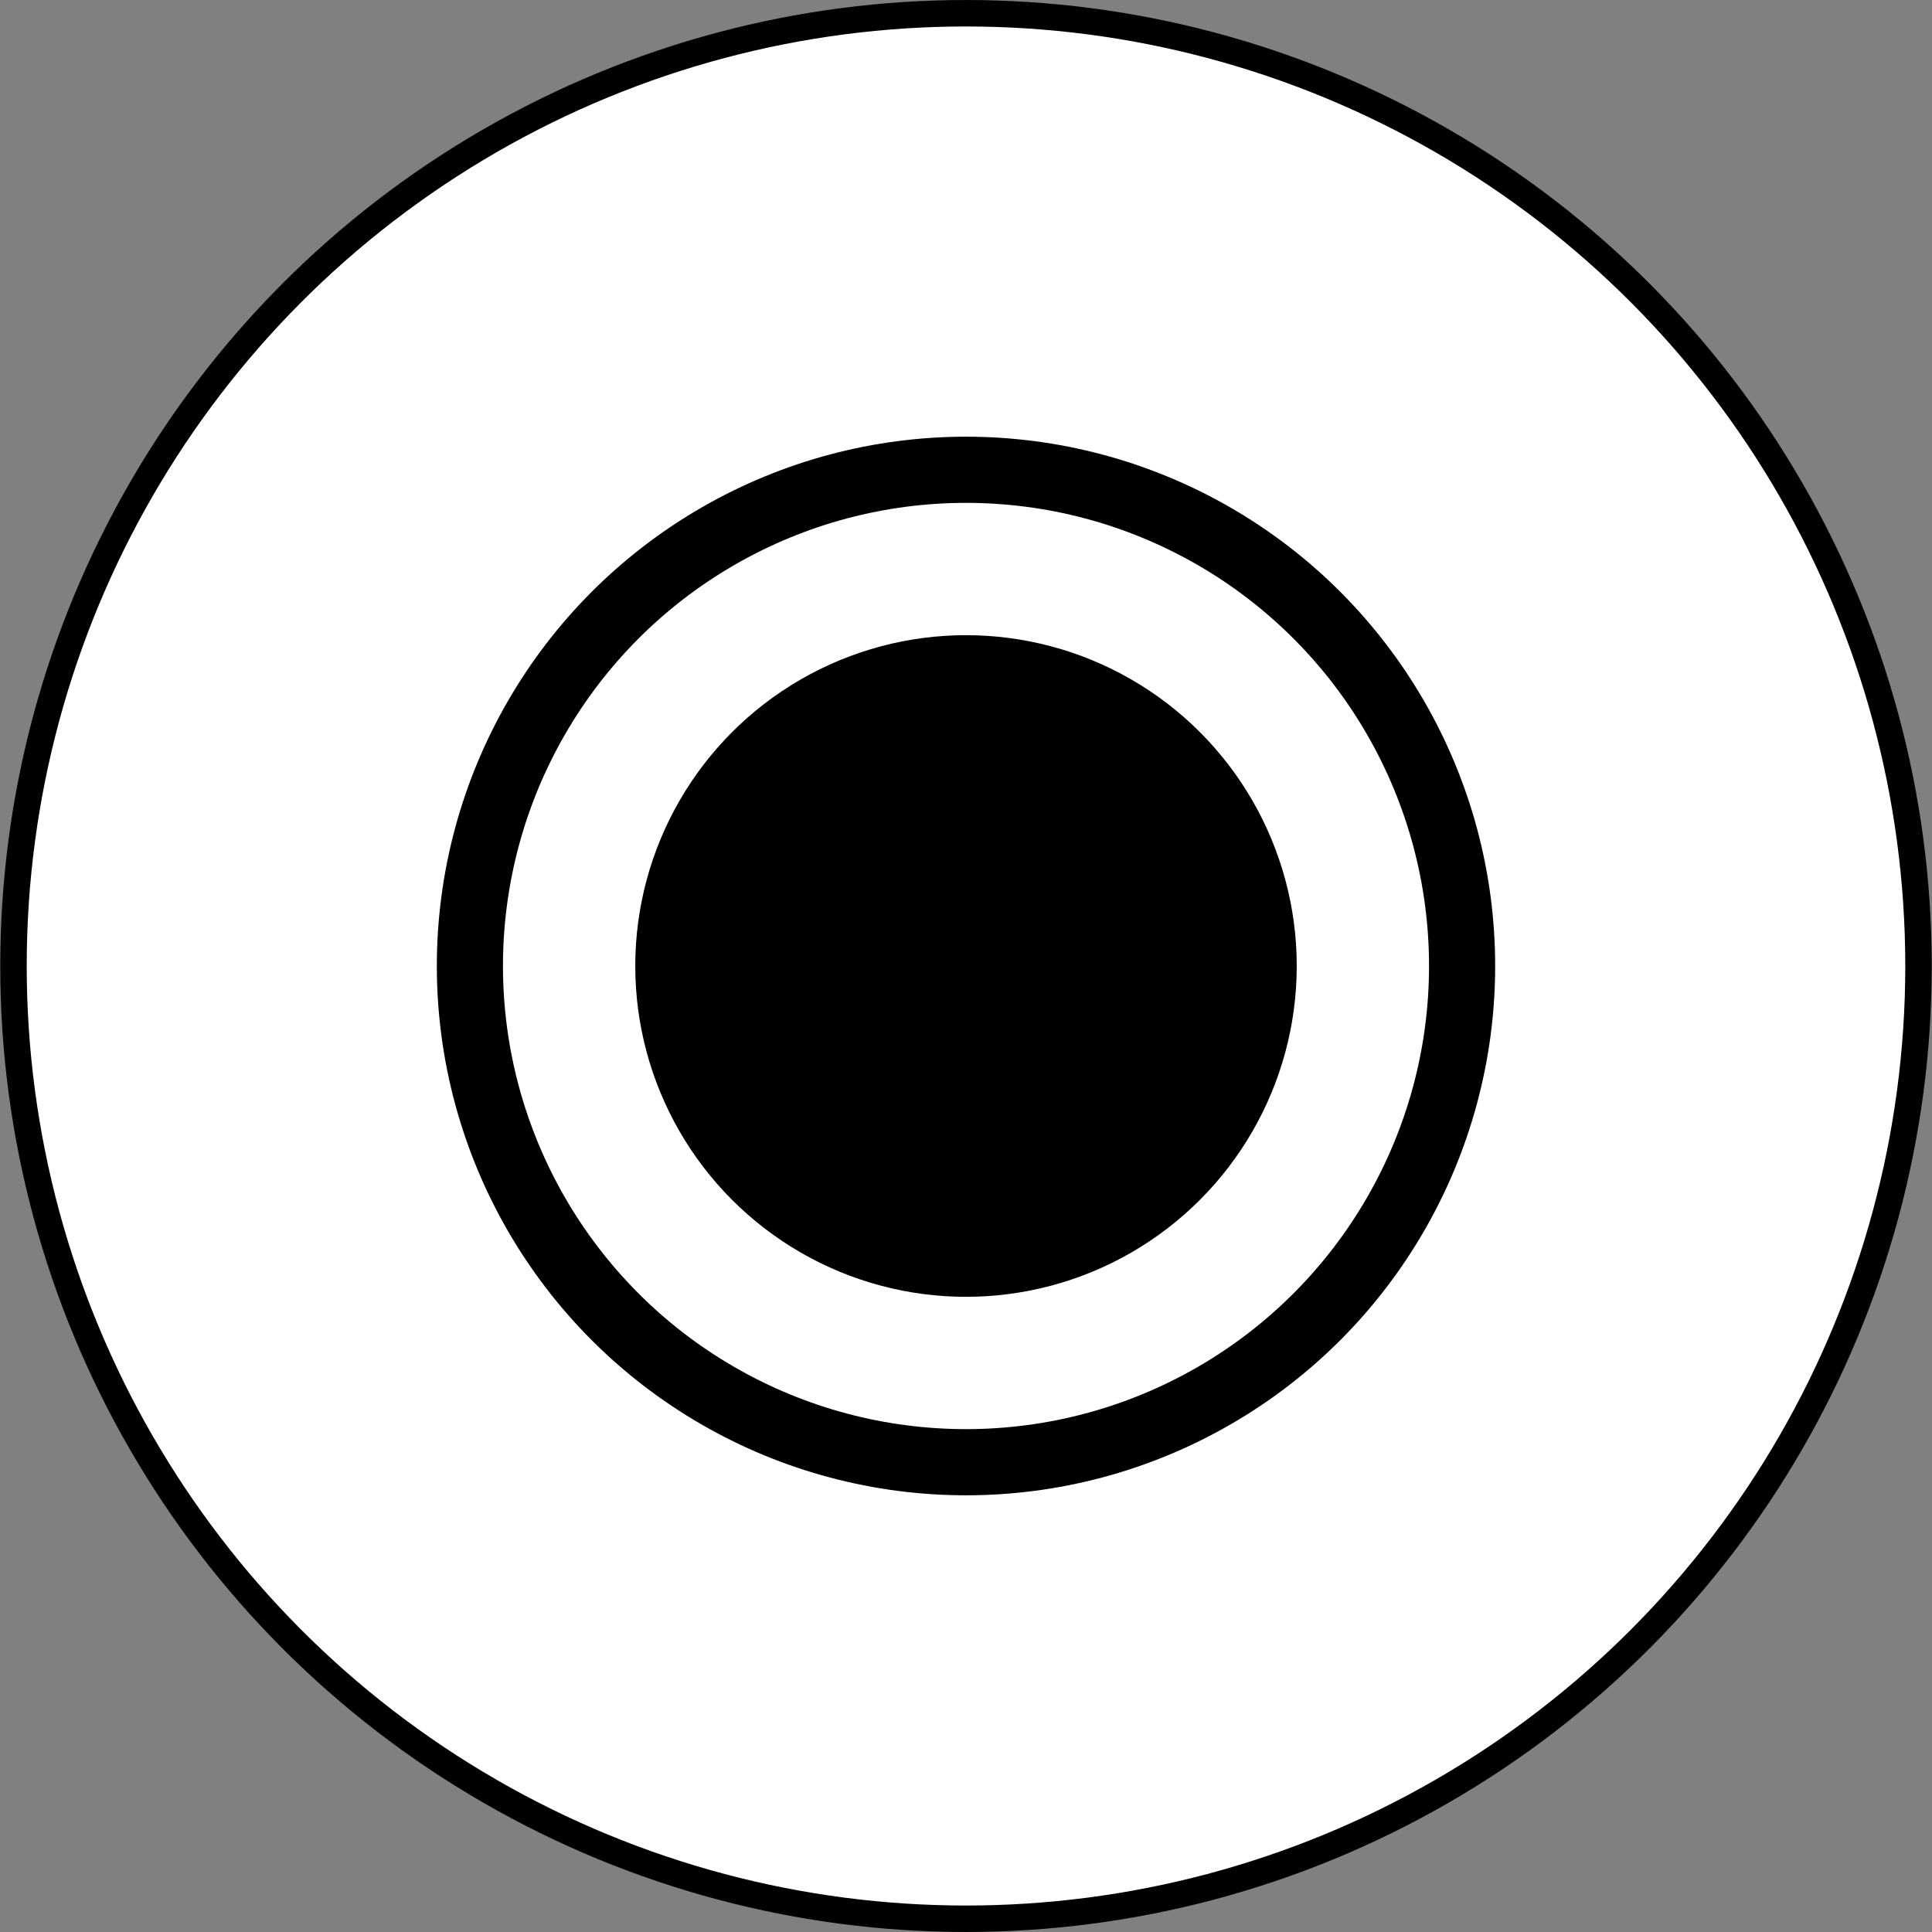 <?xml version="1.0" encoding="UTF-8"?>
<!-- Generator: Adobe Illustrator 15.0.0, SVG Export Plug-In . SVG Version: 6.00 Build 0)  -->
<svg width="1in" height="1in" enable-background="new 0 0 90 90" version="1.1" viewBox="0 0 96 96" xml:space="preserve" xmlns="http://www.w3.org/2000/svg" xmlns:cc="http://creativecommons.org/ns#" xmlns:dc="http://purl.org/dc/elements/1.1/" xmlns:rdf="http://www.w3.org/1999/02/22-rdf-syntax-ns#"><rect x="0" y="0" width="96" height="96" fill="#808080" stroke="none"/><g><ellipse cx="48" cy="48" rx="47.33" ry="47.342" fill="#fff" stroke="#000" stroke-width="1.315"/><ellipse cx="48" cy="48" rx="26.294" ry="26.301"/><ellipse cx="48" cy="48" rx="23.008" ry="23.013" fill="#fff"/><ellipse cx="48" cy="48" rx="16.434" ry="16.438"/></g></svg>

